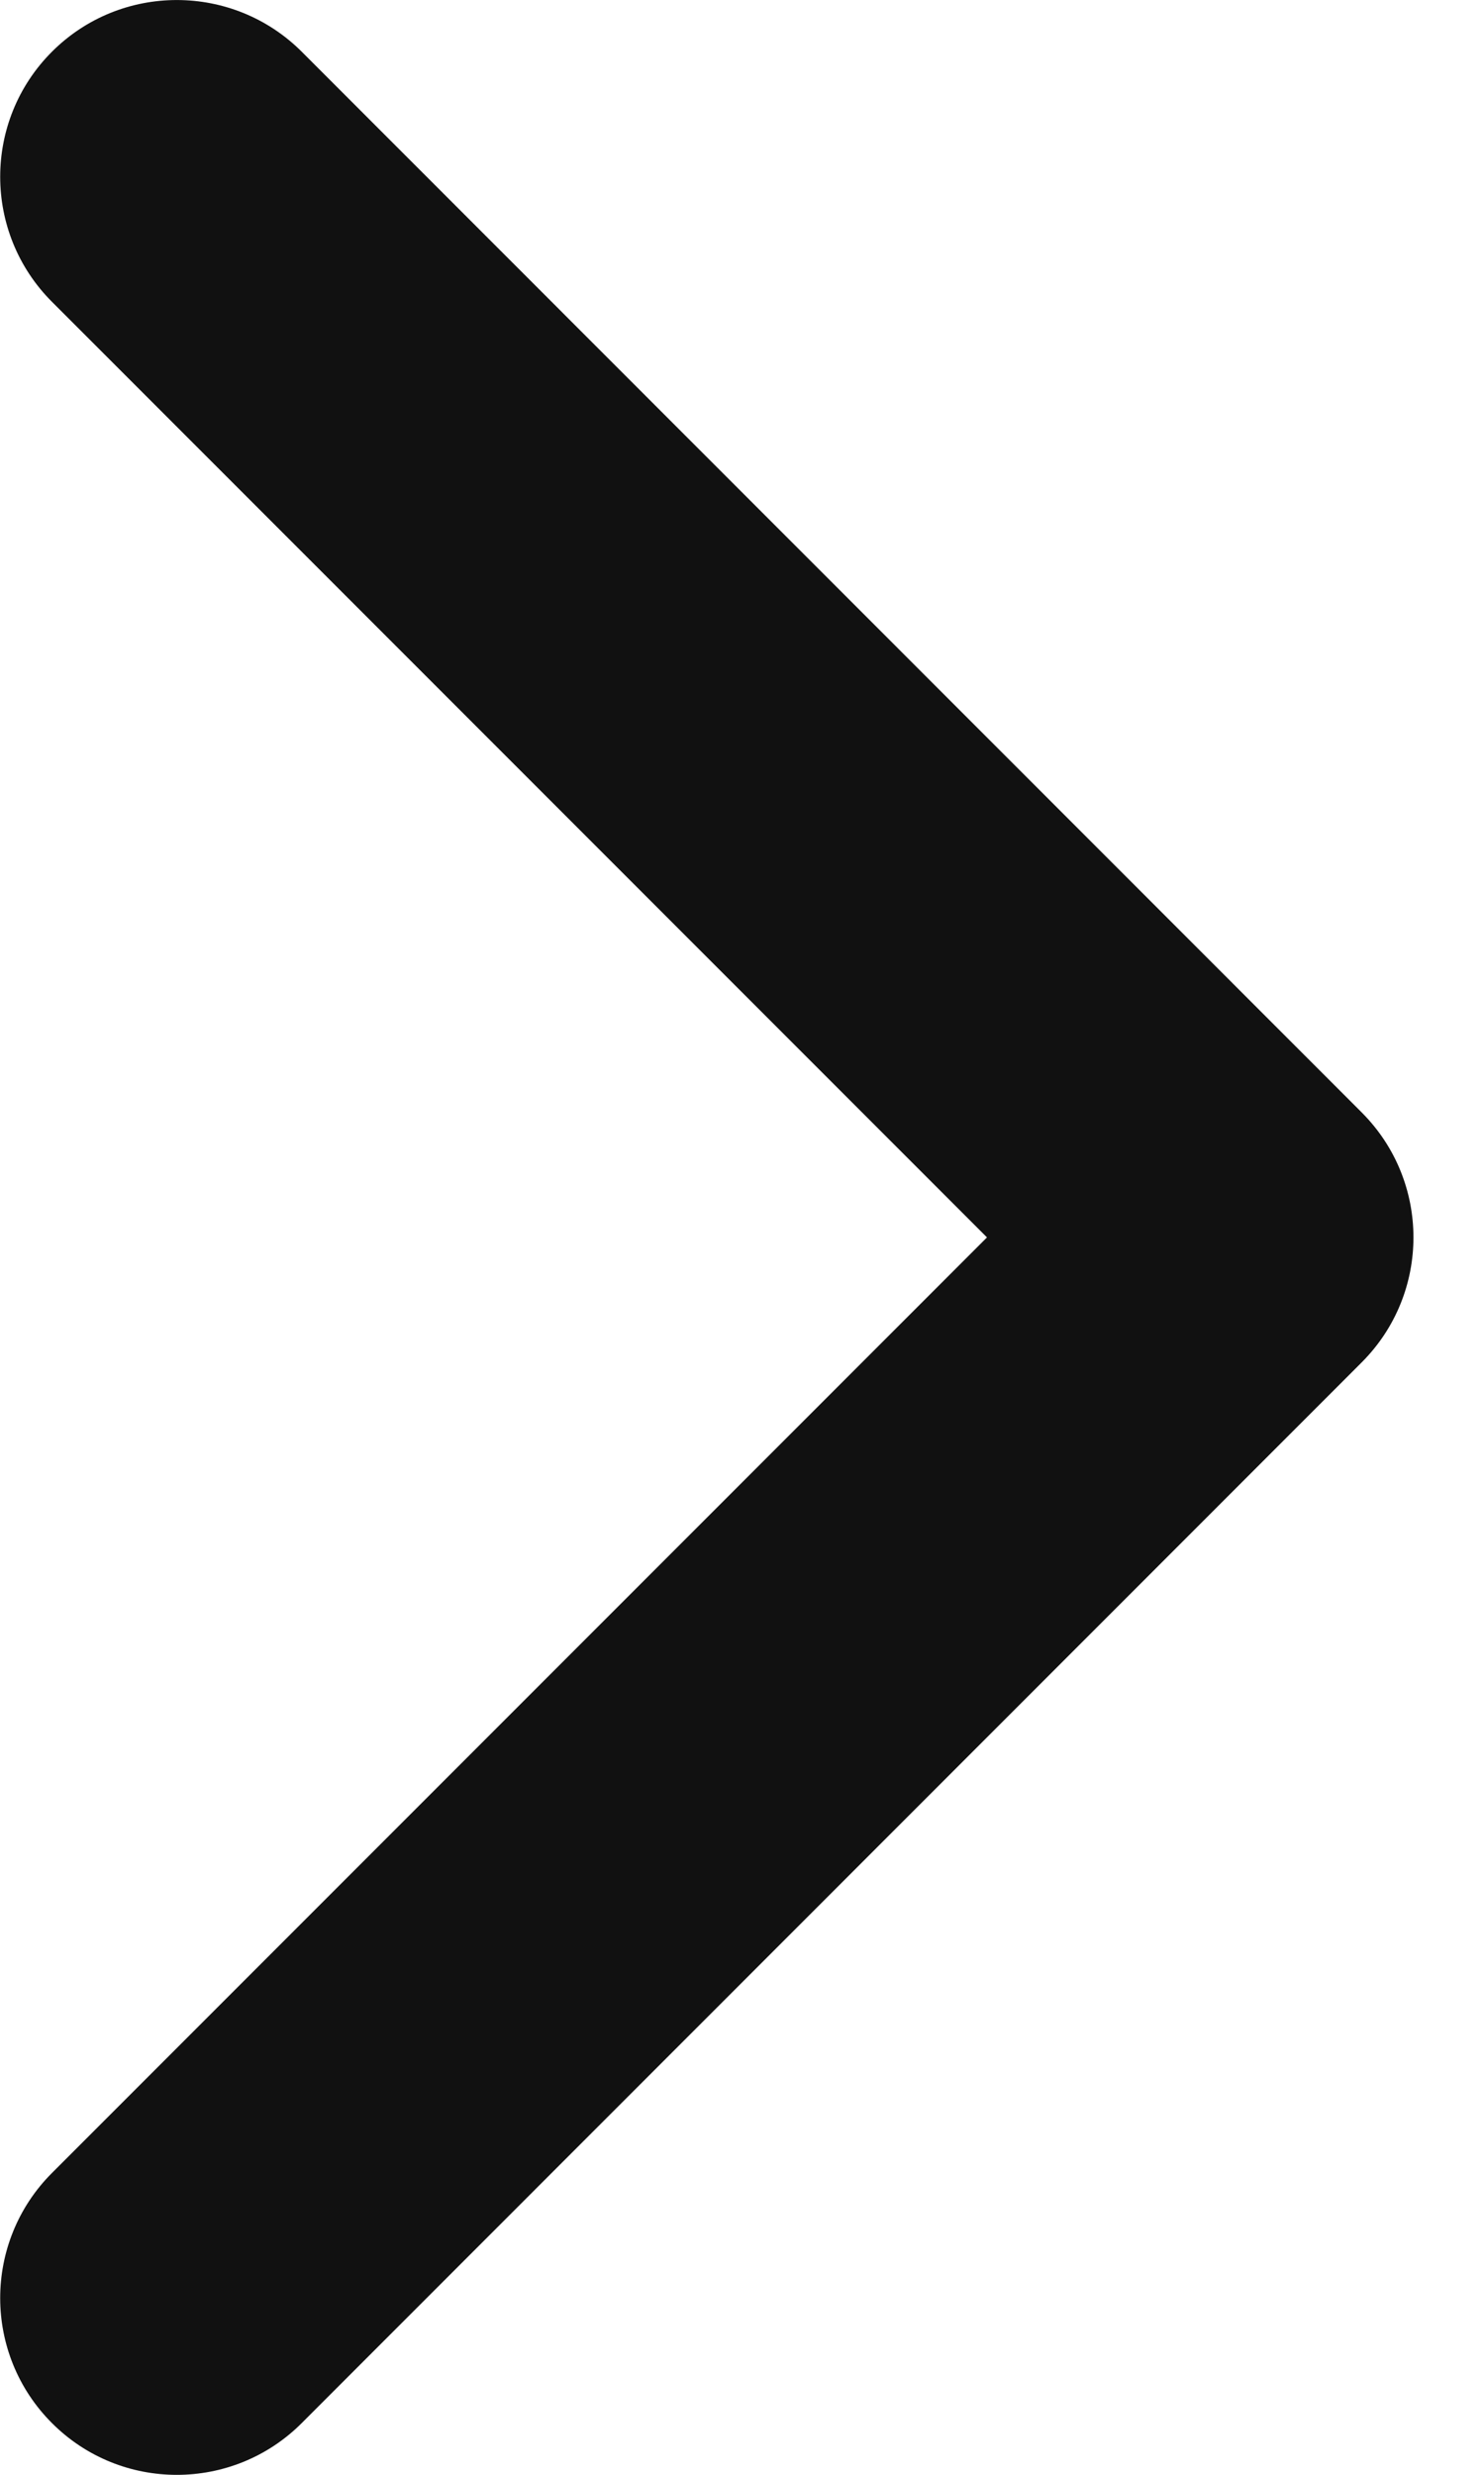 <svg width="12" height="20" viewBox="0 0 12 20" fill="none" xmlns="http://www.w3.org/2000/svg">
<path d="M0.42 0.418C-0.138 0.976 -0.138 1.881 0.42 2.439L7.981 10L0.42 17.561C-0.138 18.119 -0.138 19.024 0.42 19.582C0.977 20.14 1.882 20.14 2.44 19.582L11.011 11.01C11.569 10.452 11.569 9.548 11.011 8.99L2.44 0.418C1.882 -0.139 0.977 -0.139 0.42 0.418Z" fill="#111111"/>
</svg>
